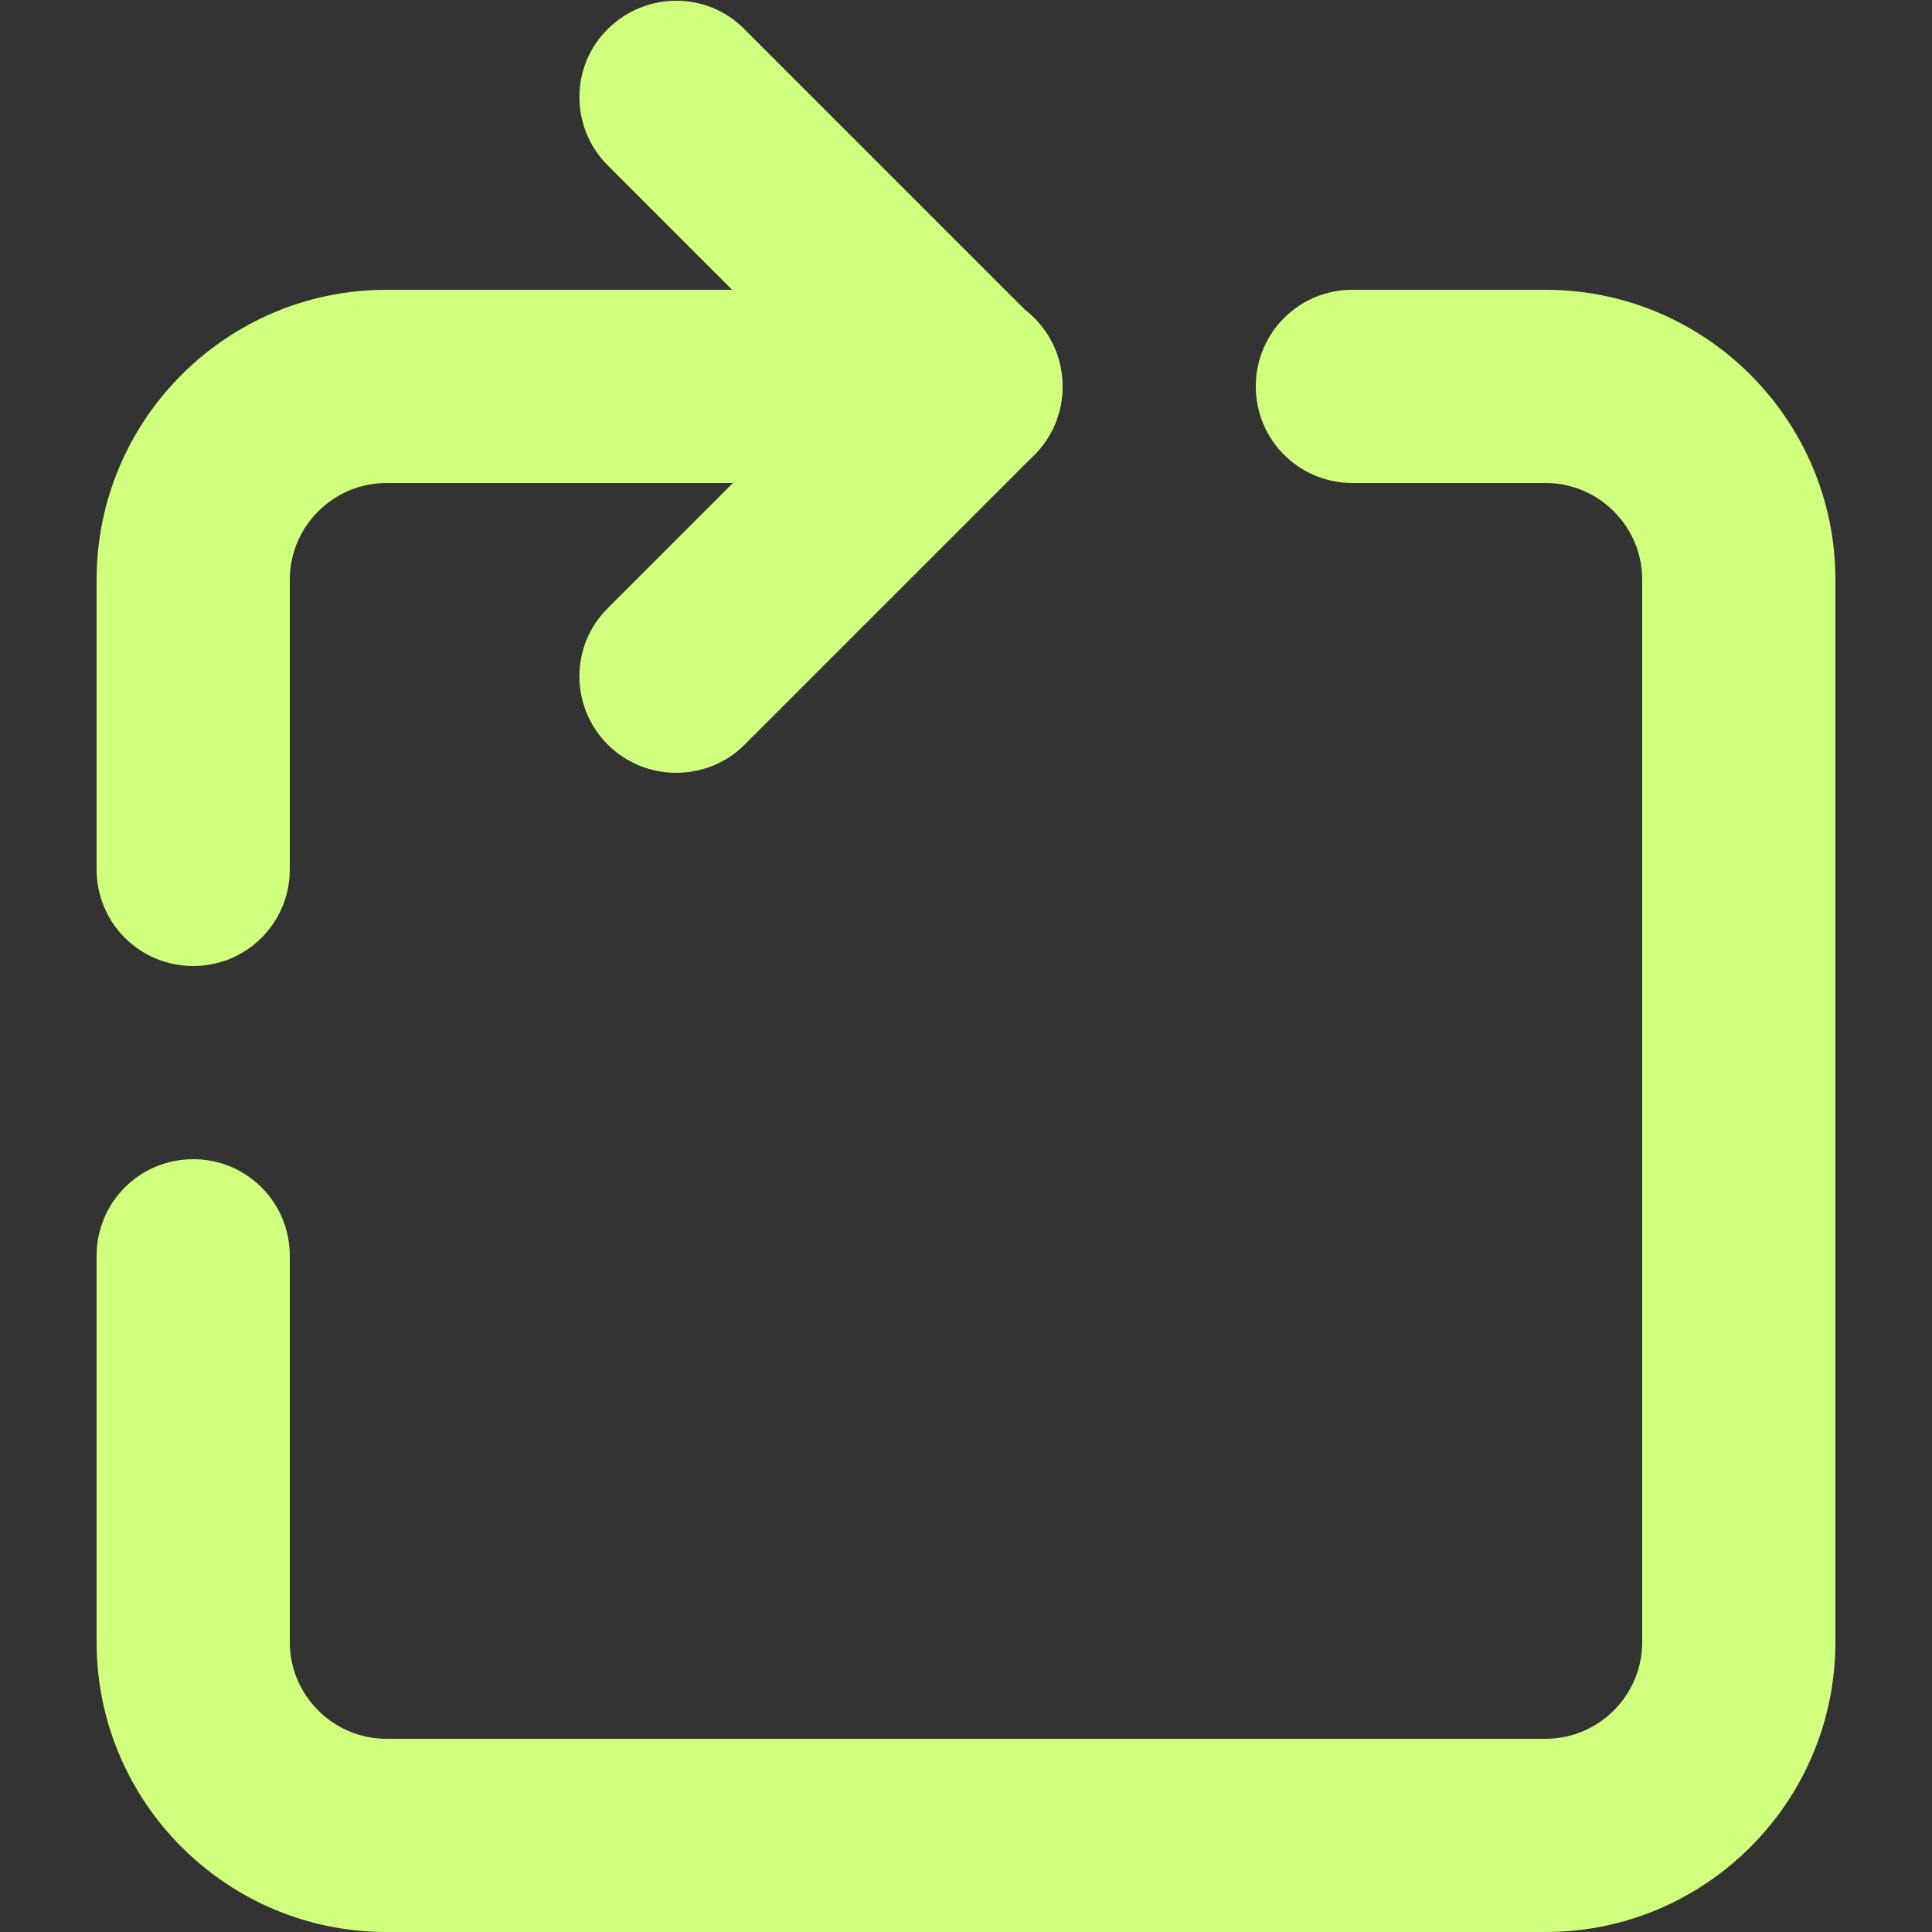 <?xml version="1.0" encoding="utf-8"?>
<!-- Generator: Adobe Illustrator 27.9.6, SVG Export Plug-In . SVG Version: 9.03 Build 54986)  -->
<svg version="1.1" id="katman_1" xmlns="http://www.w3.org/2000/svg" xmlns:xlink="http://www.w3.org/1999/xlink" x="0px" y="0px"
	 viewBox="0 0 48 48" style="enable-background:new 0 0 48 48;" xml:space="preserve">
<rect x="0" y="0" width="48" height="48" fill="#333333" stroke="none"/>
<style type="text/css">
	.st0{fill:#D0FF7D;}
</style>
<g>
	<g>
		<g>
			<path class="st0" d="M4.8,24c-1.33,0-2.4-1.07-2.4-2.4v-7.2c0-3.97,3.23-7.2,7.2-7.2H24c1.33,0,2.4,1.07,2.4,2.4S25.33,12,24,12
				H9.6c-1.32,0-2.4,1.08-2.4,2.4v7.2C7.2,22.93,6.13,24,4.8,24z"/>
		</g>
		<g>
			<path class="st0" d="M16.8,19.2c-0.61,0-1.23-0.23-1.7-0.7c-0.94-0.94-0.94-2.46,0-3.39l5.5-5.5l-5.5-5.5
				c-0.94-0.94-0.94-2.46,0-3.39s2.46-0.94,3.39,0l7.2,7.2c0.94,0.94,0.94,2.46,0,3.39l-7.2,7.2C18.03,18.97,17.41,19.2,16.8,19.2z"
				/>
		</g>
		<g>
			<path class="st0" d="M38.4,48H9.6c-3.97,0-7.2-3.23-7.2-7.2v-9.6c0-1.33,1.07-2.4,2.4-2.4s2.4,1.07,2.4,2.4v9.6
				c0,1.32,1.08,2.4,2.4,2.4h28.8c1.32,0,2.4-1.08,2.4-2.4V14.4c0-1.32-1.08-2.4-2.4-2.4h-4.8c-1.33,0-2.4-1.07-2.4-2.4
				s1.07-2.4,2.4-2.4h4.8c3.97,0,7.2,3.23,7.2,7.2v26.4C45.6,44.77,42.37,48,38.4,48z"/>
		</g>
	</g>
</g>
</svg>
